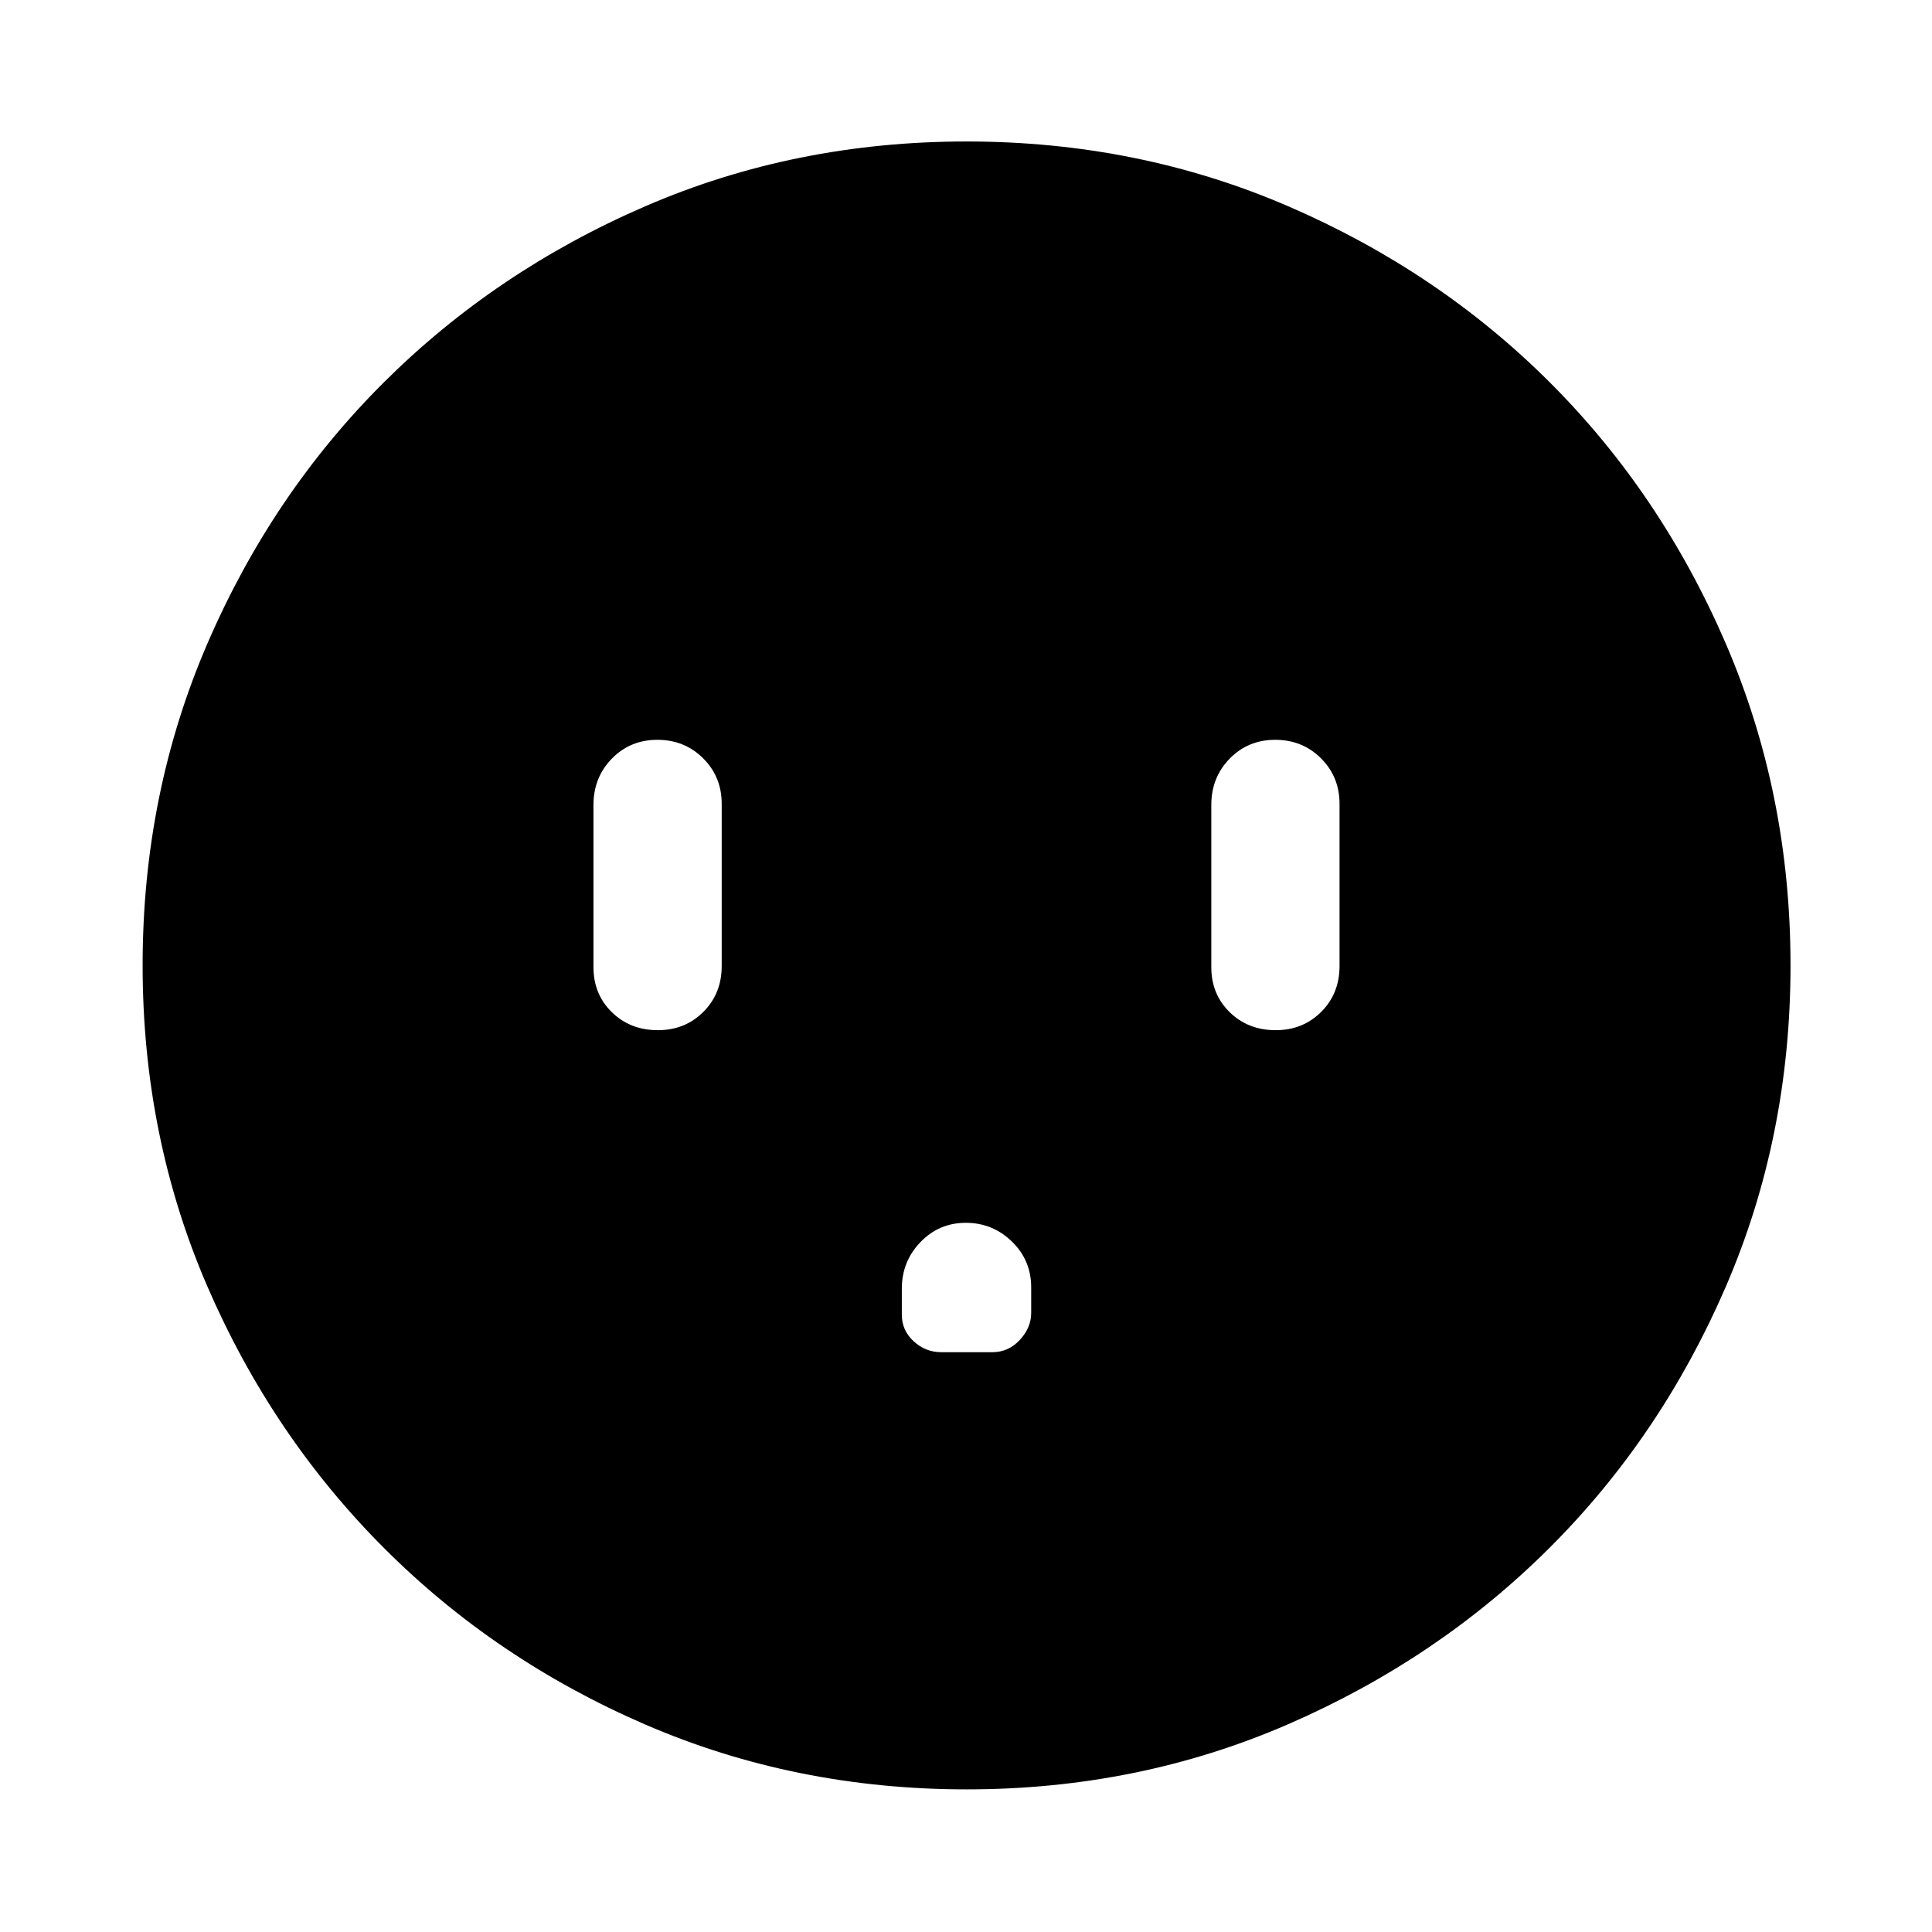 <svg xmlns="http://www.w3.org/2000/svg" height="48" viewBox="0 -960 960 960" width="48"><path d="M326.9-448.11q13.5 0 22.6-9.1 9.11-9.1 9.11-22.79v-80.57q0-13.45-9.22-22.63-9.23-9.19-22.73-9.19-13.51 0-22.64 9.35T294.89-560v80.57q0 13.45 9.13 22.38 9.14 8.94 22.88 8.94Zm153.01 95.72q-13.31 0-22.56 9.6-9.24 9.6-9.24 23.15v12.92q0 7.79 5.88 13.2 5.89 5.41 13.65 5.41h25.55q7.88 0 13.54-6.08 5.66-6.08 5.66-13.43v-12.72q0-13.44-9.58-22.75-9.58-9.3-22.9-9.3Zm153.99-95.72q13.5 0 22.6-9.1 9.11-9.1 9.11-22.79v-80.57q0-13.45-9.23-22.63-9.22-9.19-22.72-9.19-13.51 0-22.64 9.35T601.89-560v80.57q0 13.45 9.13 22.38 9.14 8.94 22.88 8.94ZM480.41-70.87q-85.18 0-159.64-32.16-74.46-32.16-130.03-87.83-55.58-55.68-87.73-130-32.14-74.32-32.14-159.5 0-85.26 32.16-159.79 32.16-74.54 87.74-129.89 55.59-55.36 129.95-87.51 74.37-32.15 159.59-32.15 85.31 0 159.92 32.24 74.6 32.24 129.91 87.5t87.43 129.84q32.13 74.58 32.13 159.79 0 85.25-32.16 159.7-32.17 74.46-87.62 129.78-55.46 55.32-129.94 87.65-74.48 32.33-159.57 32.33Z"/></svg>